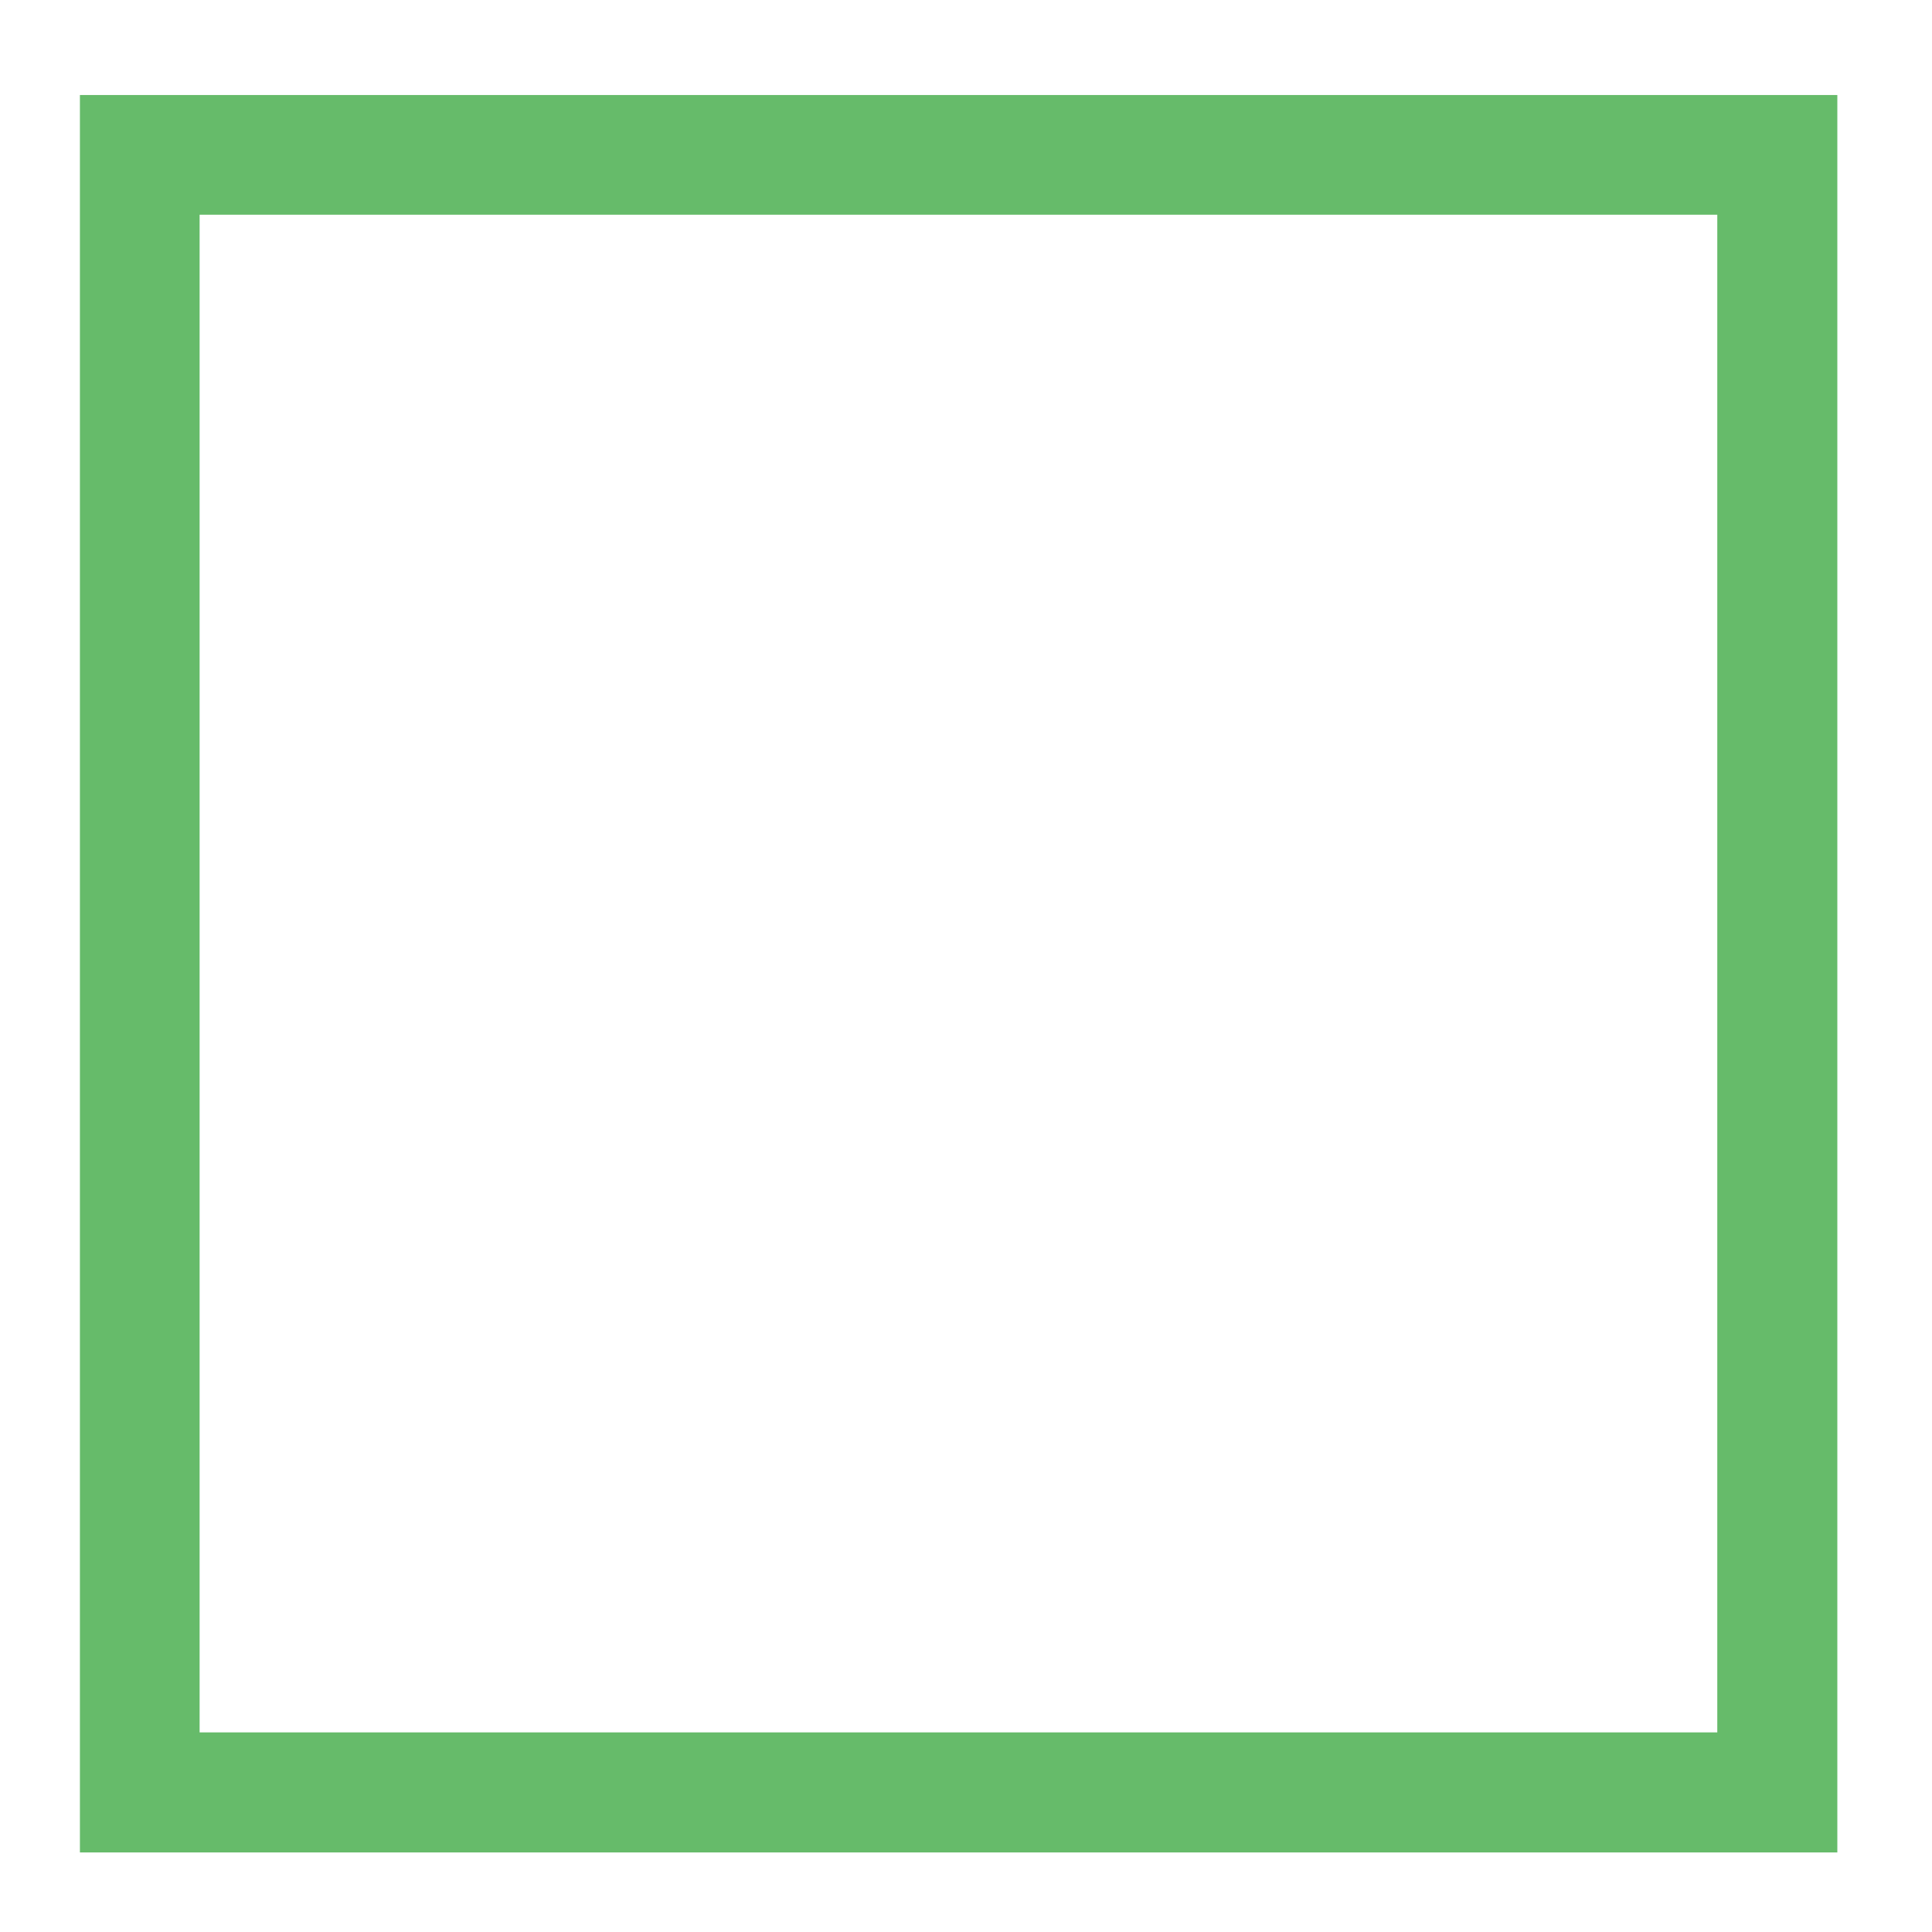 <?xml version="1.0" encoding="UTF-8"?>
<svg xmlns="http://www.w3.org/2000/svg" xmlns:xlink="http://www.w3.org/1999/xlink" width="22pt" height="22pt" viewBox="0 0 22 22" version="1.1">
<g id="surface1">
<path style=" stroke:none;fill-rule:nonzero;fill:rgb(40%,73.333%,41.569%);fill-opacity:1;" d="M 0.91 1.082 L 0.91 21.094 L 20.922 21.094 L 20.922 1.082 Z M 2.273 2.445 L 19.555 2.445 L 19.555 19.727 L 2.273 19.727 Z M 2.273 2.445 "/>
</g>
</svg>
